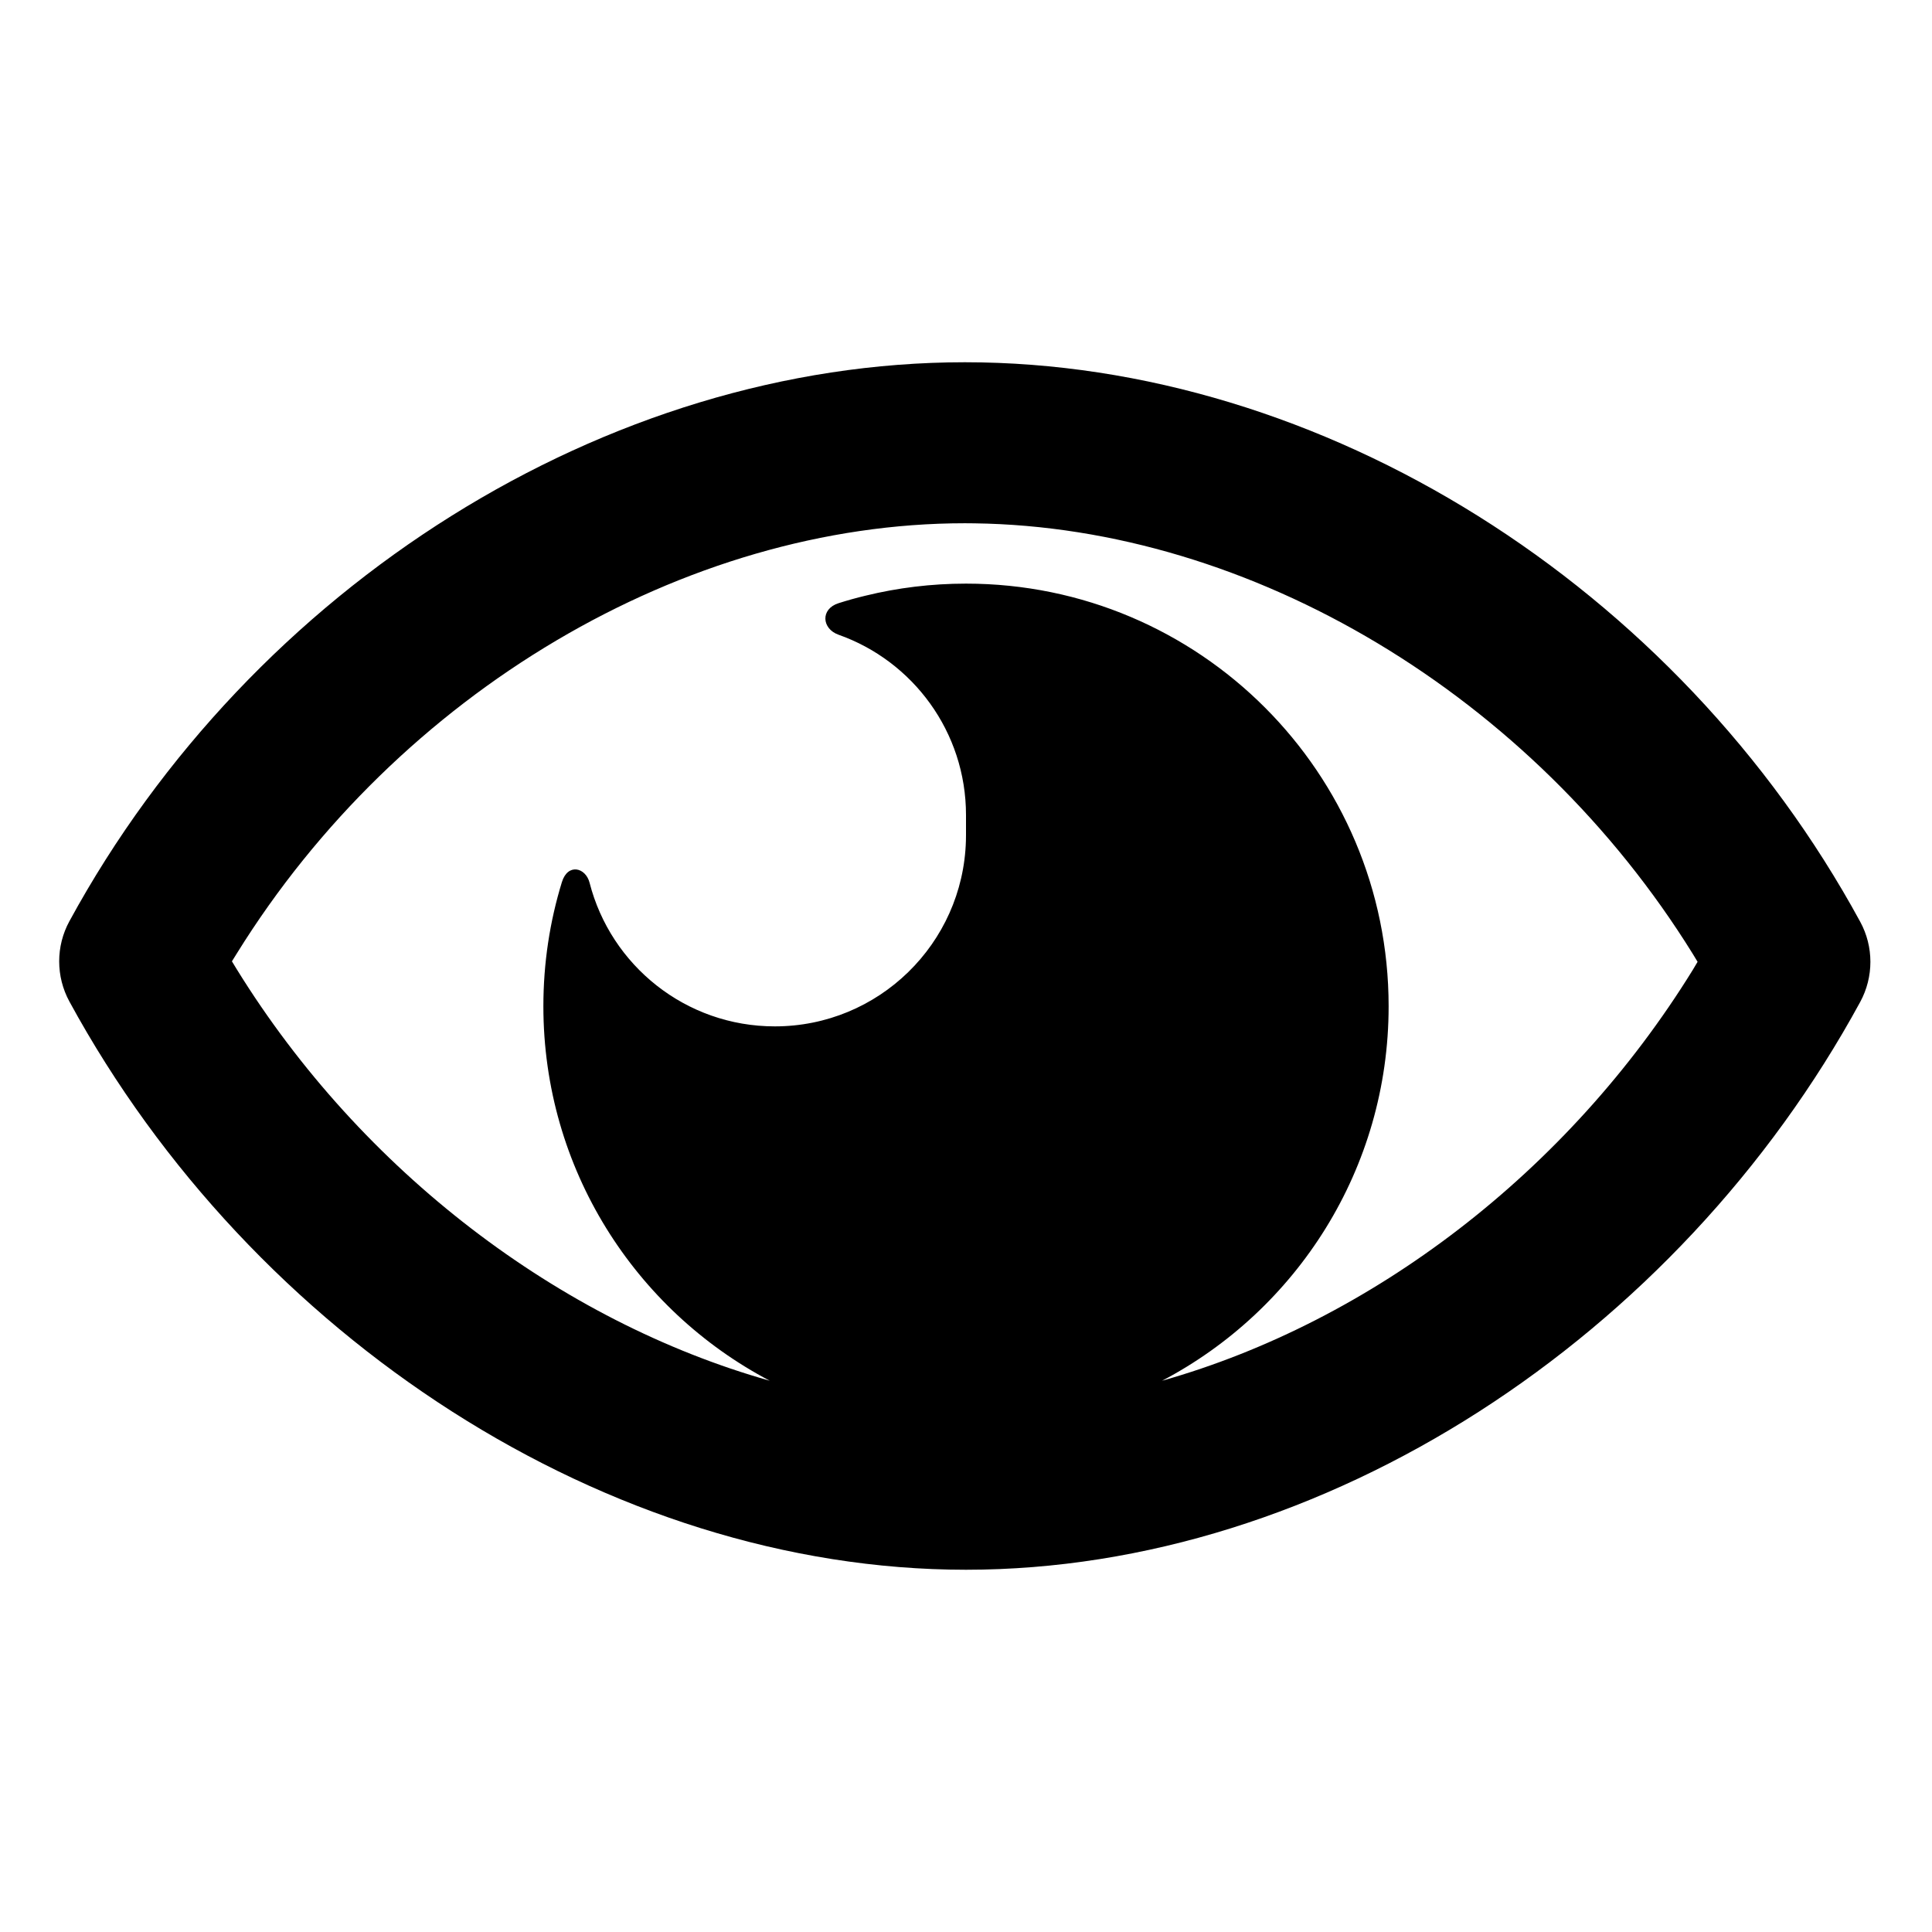 <?xml version="1.0" encoding="UTF-8"?>
<svg xmlns="http://www.w3.org/2000/svg" xmlns:xlink="http://www.w3.org/1999/xlink" width="24" height="24" version="1.1" viewBox="0 0 24 24">
  <defs>
    <path id="__uxs-a" d="M11.986,4.5 C16.429,4.5 20.838,7.278 23.108,11.45 C23.277,11.76 23.277,12.136 23.108,12.447 C20.839,16.616 16.446,19.5 12,19.5 C7.557,19.5 3.133,16.613 0.862,12.441 C0.693,12.13 0.693,11.754 0.862,11.444 C3.132,7.275 7.54,4.5 11.986,4.5 Z M12.103,6.501 L11.986,6.5 C8.5,6.5 4.952,8.604 2.942,11.844 L2.881,11.942 L2.942,12.042 C4.495,14.553 6.952,16.414 9.562,17.152 C7.89,16.273 6.75,14.52 6.75,12.5 C6.75,11.964 6.83,11.446 6.98,10.958 C7.054,10.718 7.276,10.777 7.324,10.966 C7.587,11.992 8.517,12.75 9.625,12.75 C10.914,12.75 11.963,11.723 11.999,10.443 L12,10.375 L12,10.125 C12,9.091 11.339,8.211 10.417,7.885 C10.208,7.811 10.189,7.565 10.417,7.493 C10.527,7.458 10.638,7.427 10.751,7.4 C11.151,7.302 11.57,7.25 12,7.25 C14.899,7.25 17.25,9.601 17.25,12.5 C17.25,14.52 16.109,16.274 14.436,17.152 C17.036,16.416 19.477,14.561 21.028,12.049 L21.088,11.948 L21.028,11.849 C19.04,8.643 15.548,6.547 12.103,6.501 Z"/>
  </defs>
  <use fill="#000" fill-rule="nonzero" stroke="none" stroke-width="1" xlink:href="#__uxs-a"/>
</svg>